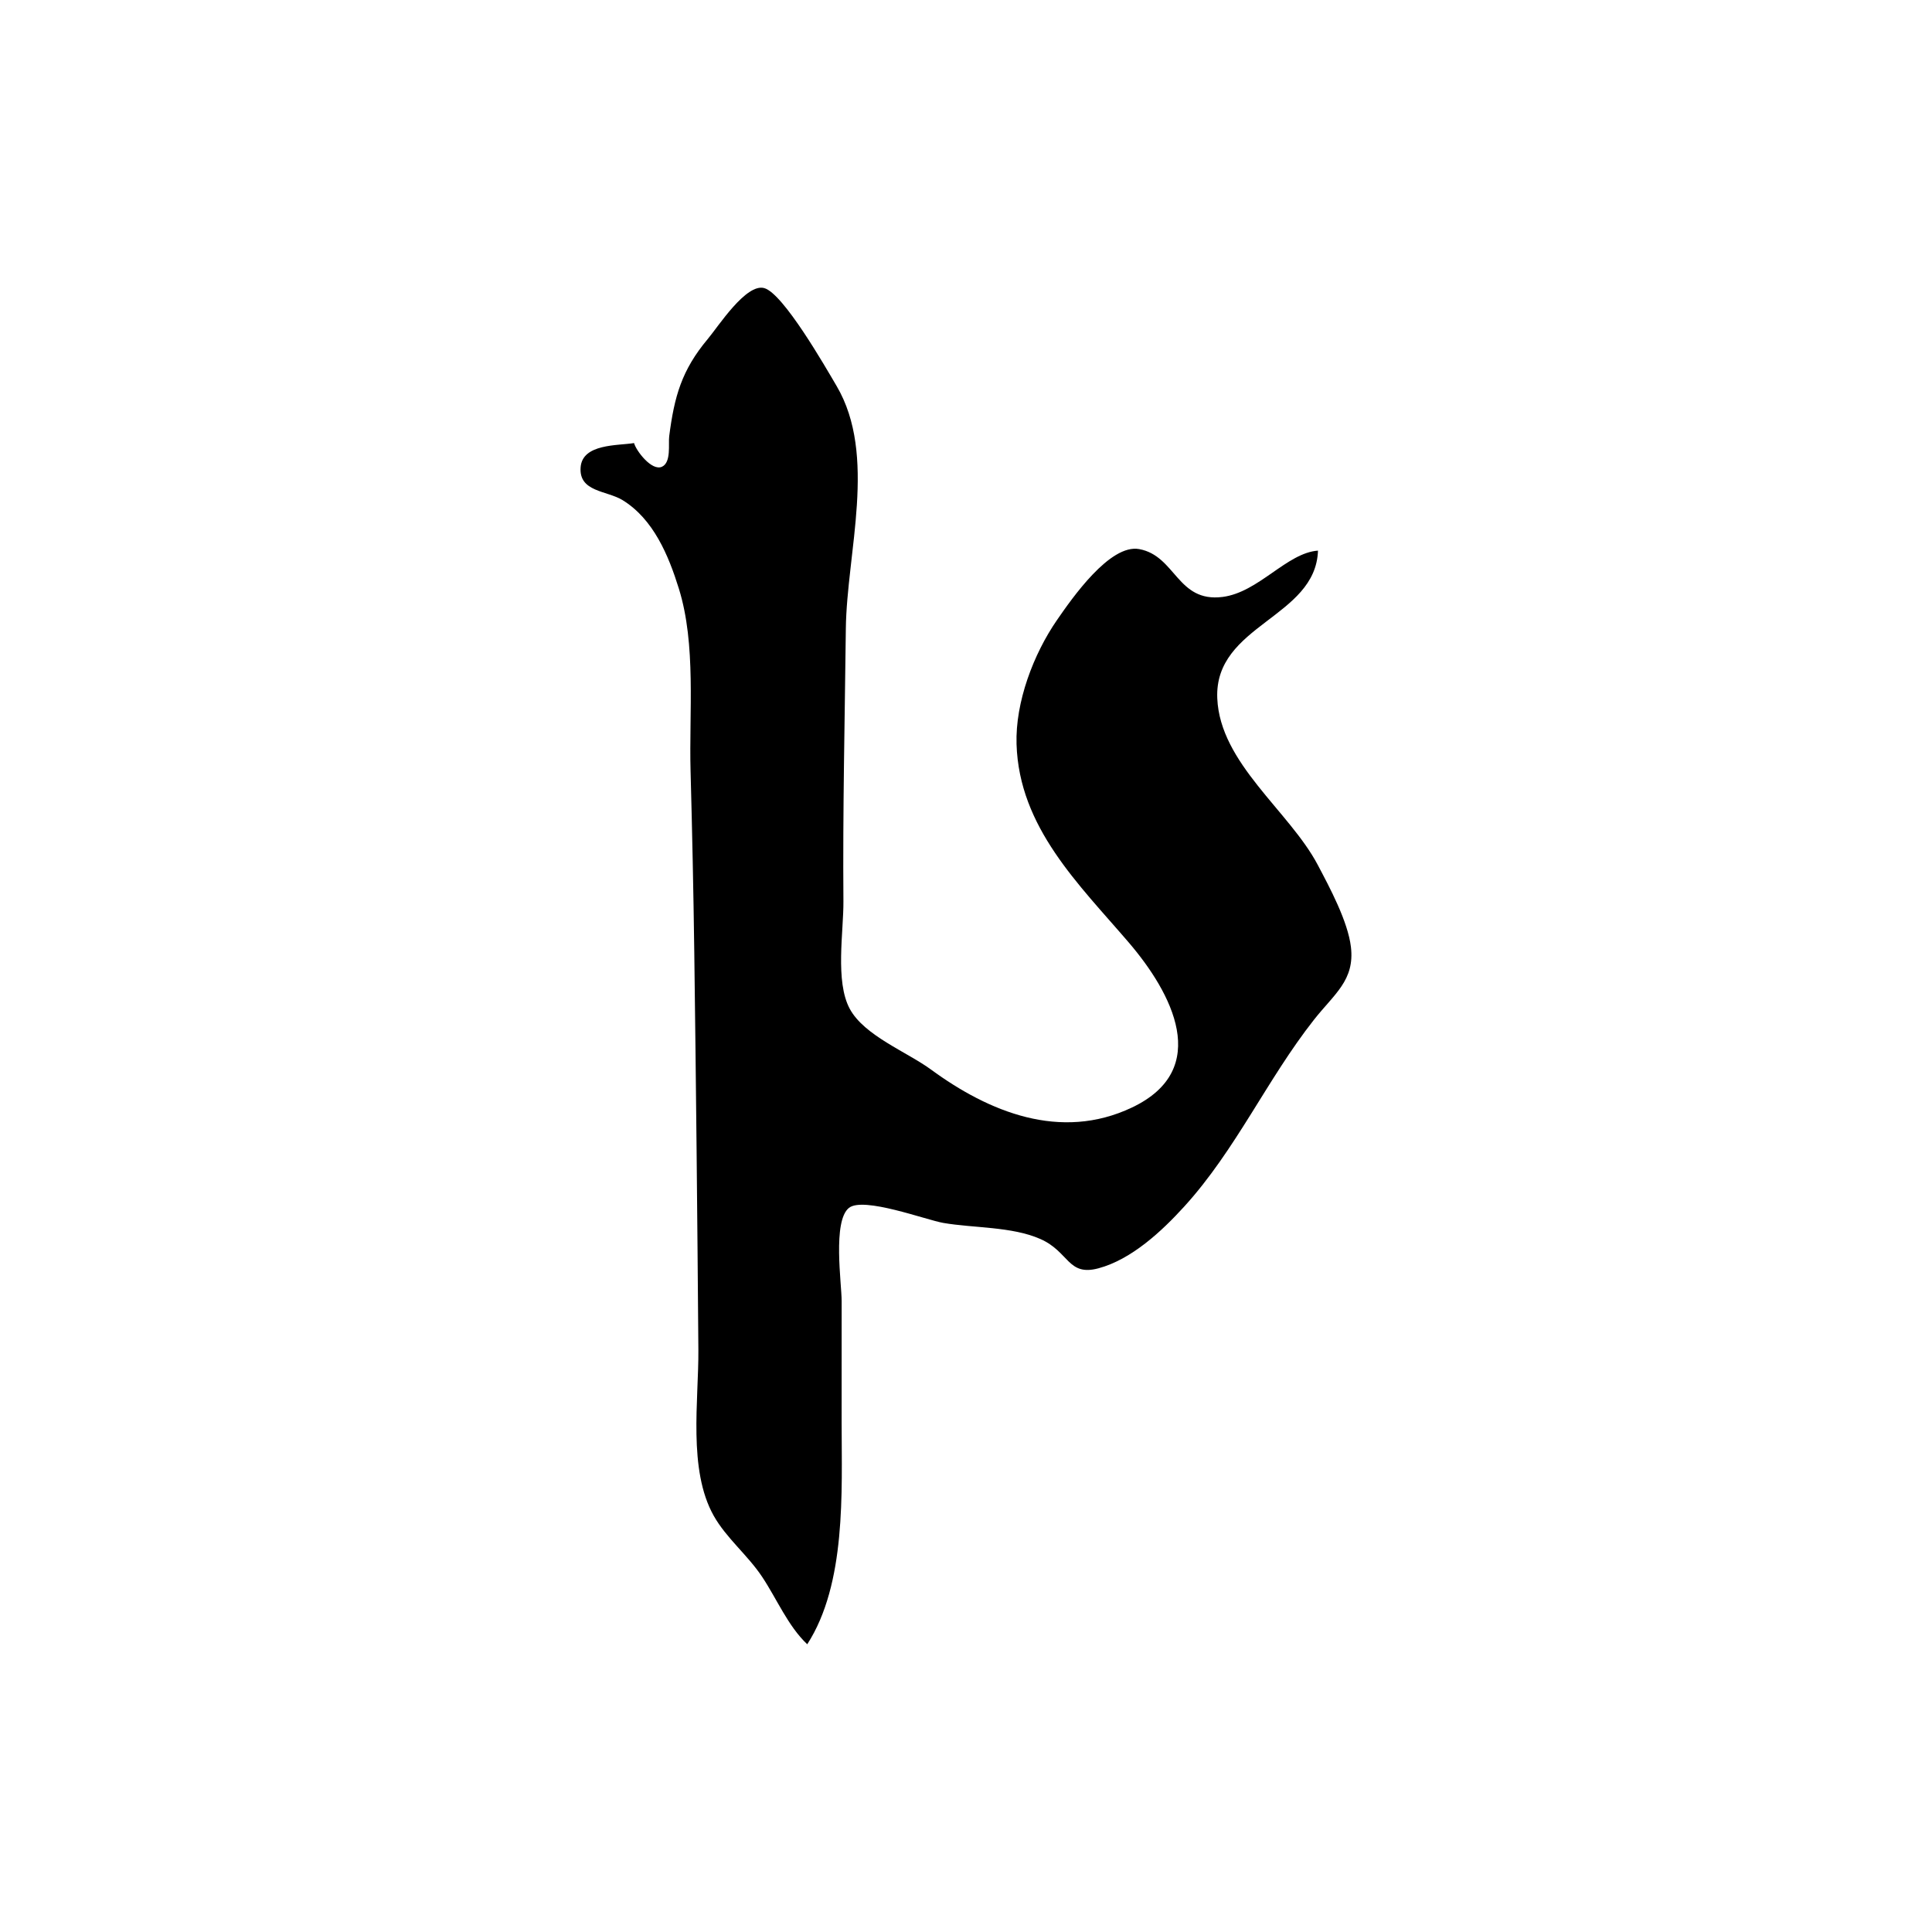 <?xml version="1.0" encoding="UTF-8"?>
<svg id="Calque_1" data-name="Calque 1" xmlns="http://www.w3.org/2000/svg" viewBox="0 0 1024 1024">
  <defs>
    <style>
      .cls-1 {
        stroke-width: 0px;
      }
    </style>
  </defs>
  <path class="cls-1" d="m336.06,234.84c1.07,4.05,9.45,15.12,14.86,12.51,4.94-2.38,3.24-12.07,3.77-16.16,2.72-21.02,6.55-34.96,20.5-51.59,5.55-6.62,20.28-29.62,29.9-26.89,10.13,2.88,32.39,41.79,38.33,51.88,21.64,36.77,5.37,88.26,4.89,128.66-.56,48.12-1.66,96.3-1.28,144.43.13,16.09-4.51,42.46,3.37,57.03,7.7,14.23,30.28,22.82,43,32.14,30.76,22.55,68.71,38.1,106.53,20.17,42.84-20.3,21.07-60.93-1.62-87.43-26.45-30.89-58.16-61.03-59.52-105.17-.69-22.25,8.96-47.73,21.46-65.82,7.96-11.52,28.05-40.43,43.56-37.57,19.43,3.58,20.08,28.41,44.16,25.36,19.13-2.42,34.06-23.38,50.59-24.55-1.19,35.66-55.02,39.22-53.38,78.27,1.45,34.46,38.13,59.69,53.24,88.27,6.37,12.04,16,30,17.6,43.54,2.09,17.65-8.78,24.85-19.59,38.57-24.92,31.65-41.4,68.95-68.78,99.03-11.82,12.99-27.9,28.01-45.46,32.71-16.29,4.36-15.4-8.72-30.74-15.52-15.11-6.69-35.47-5.76-51.54-8.55-9.06-1.57-42.24-14.05-49.93-7.97-8.79,6.94-3.89,40.21-3.89,49.38-.02,21.54-.03,43.09-.01,64.63.03,36.56,2.51,85.18-18.23,117.3-10.27-9.74-16.11-24.06-23.96-35.83-7.71-11.55-18.97-20.48-25.62-32.31-13.71-24.4-7.92-61.15-8.12-87.97-.54-70.23-1.23-140.46-2.17-210.68-.43-32.05-1.1-64.08-1.97-96.12-.84-30.98,3.06-66.88-6.22-96.67-5.44-17.47-13.42-36.77-29.83-46.85-8.3-5.1-23.24-4.26-22.22-17.41.97-12.55,19.66-11.42,28.3-12.82Z"/>
</svg>